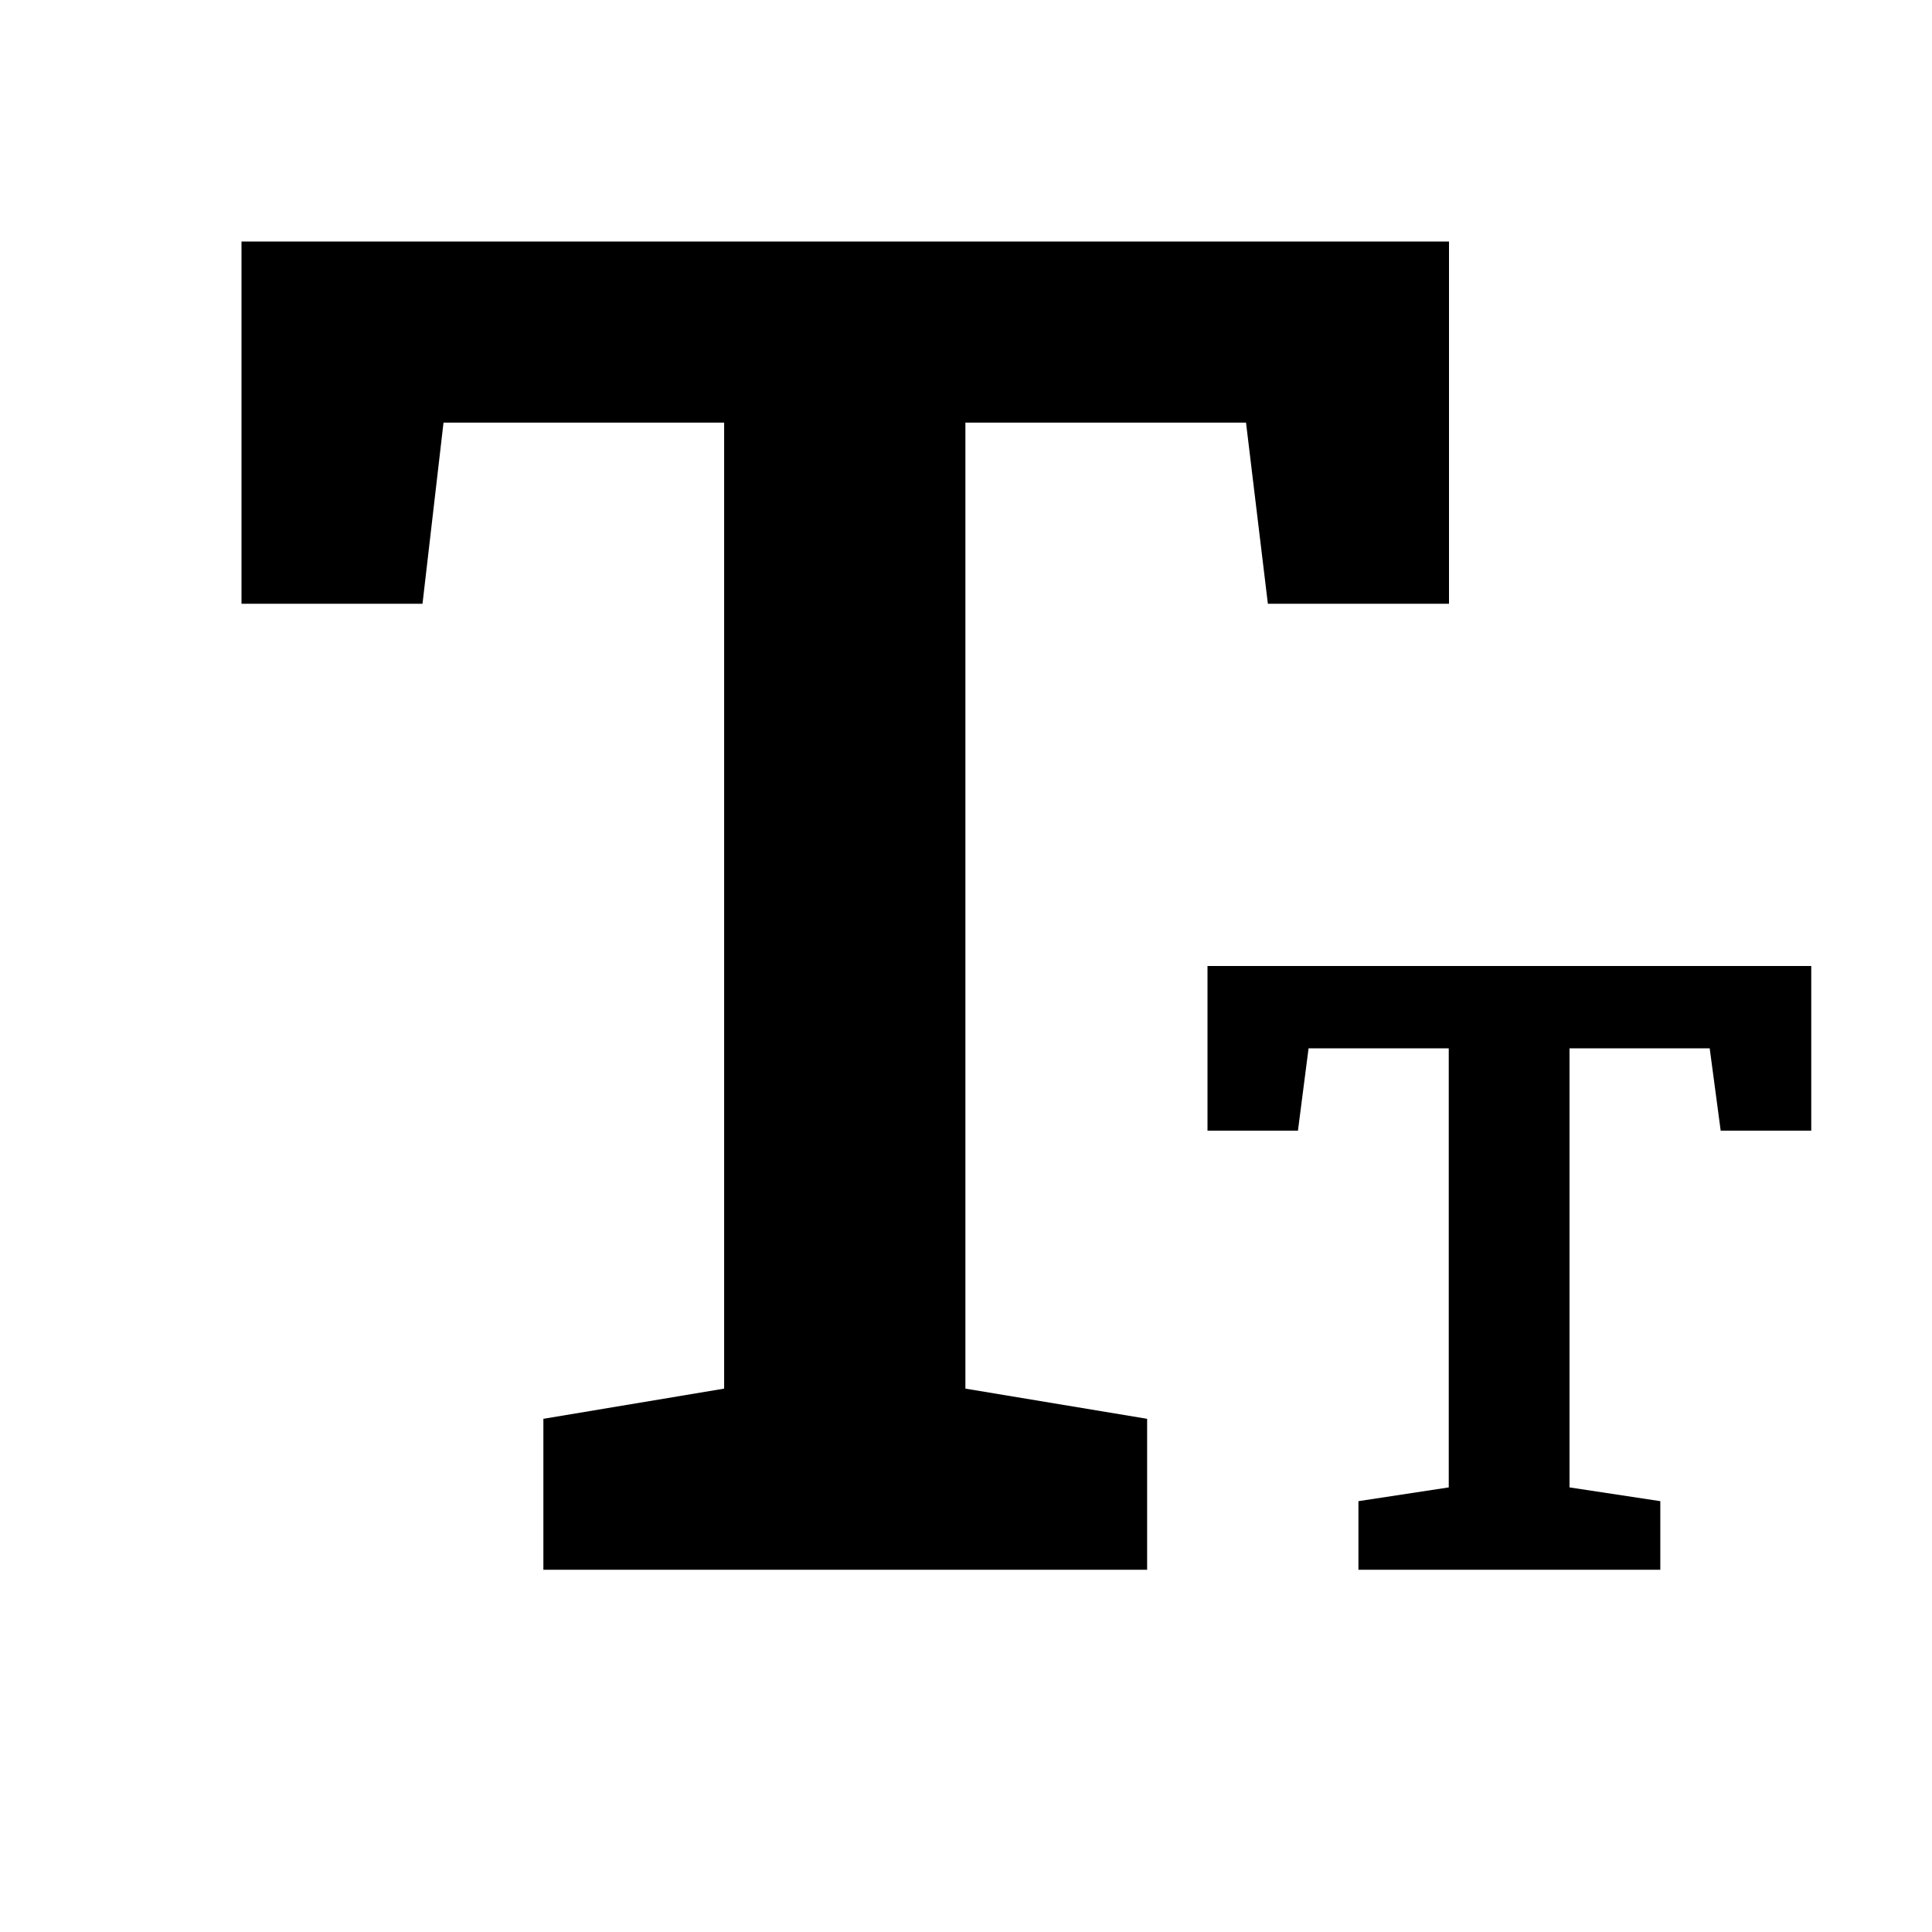 <svg width="16" height="16" viewBox="0 0 16 16" xmlns="http://www.w3.org/2000/svg"><style>@import '../colors.css';</style>
<path d="M4.5 13V11.75L5.997 11.5V3.5H3.673L3.499 5H2V2H12V5H10.5L10.319 3.5H7.995V11.5L9.5 11.75V13H4.5Z"/>
<path d="M11.25 13V12.432L11.998 12.318V8.682H10.837L10.749 9.364H10V8H15V9.364H14.25L14.159 8.682H12.998V12.318L13.75 12.432V13H11.25Z"/>
</svg>
